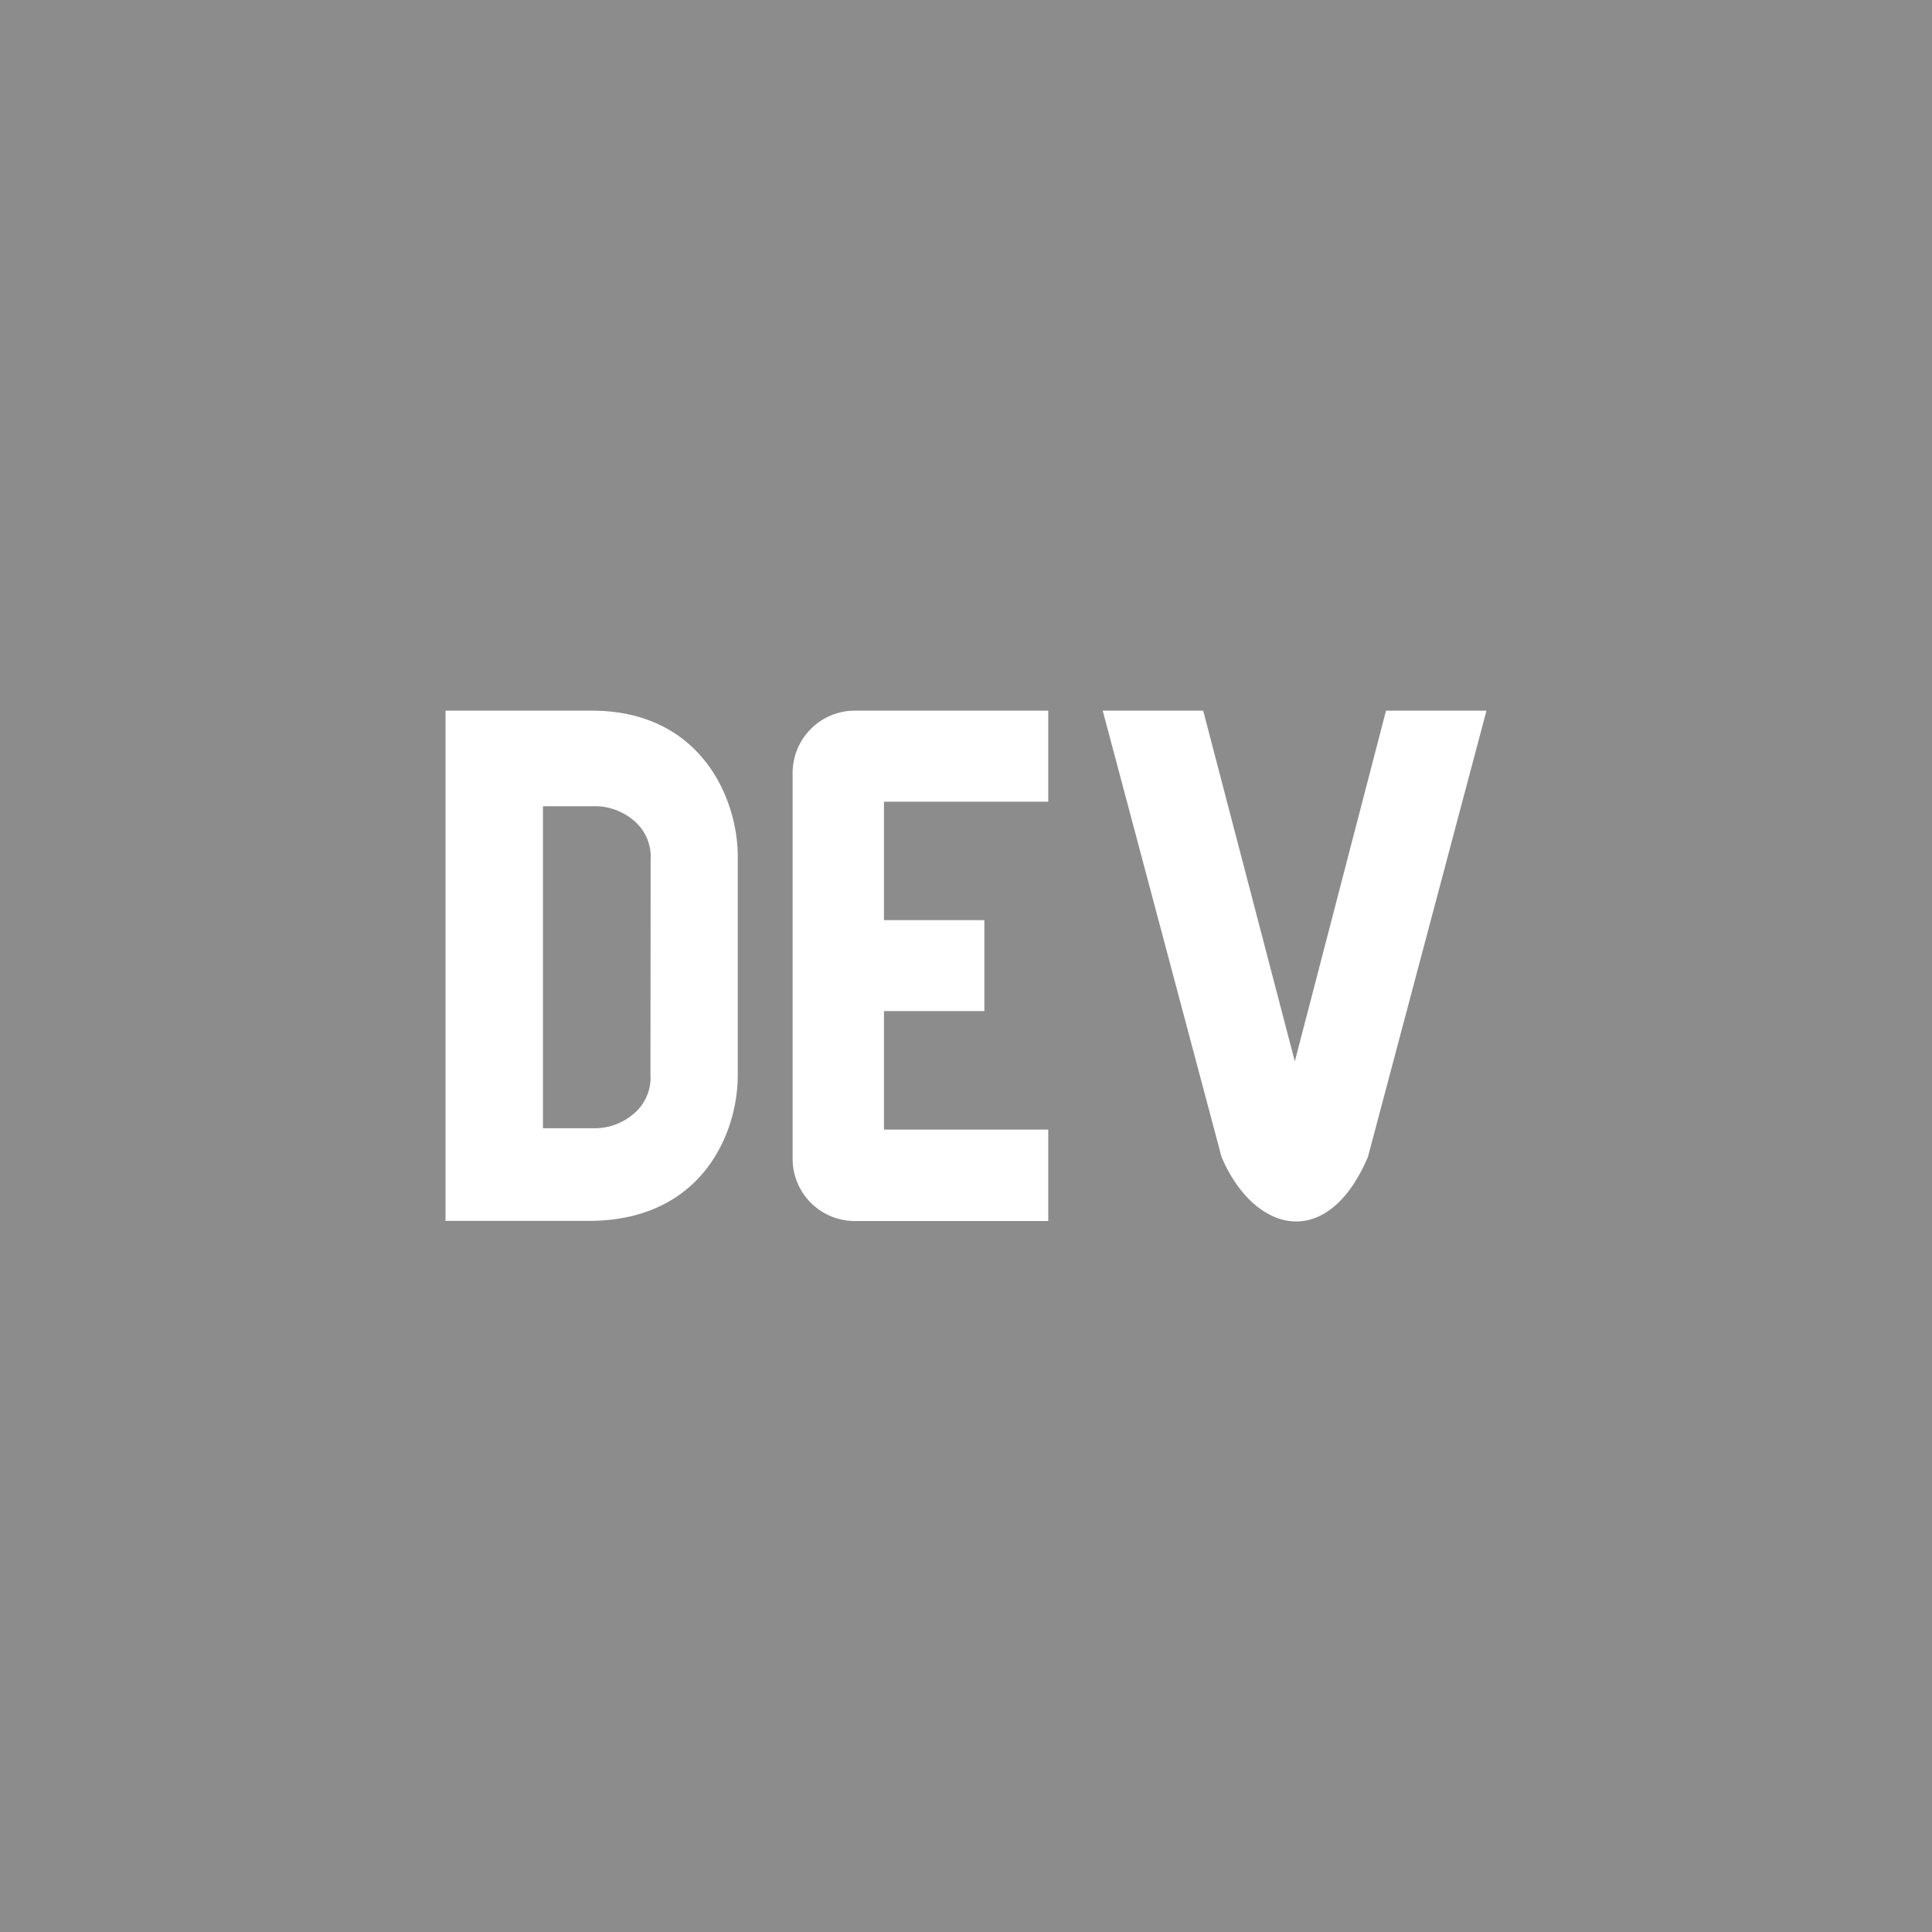 <svg xmlns="http://www.w3.org/2000/svg" viewBox="0 0 300 300">
  <defs>
    <style>.cls-1{fill:#8c8c8c;}.cls-2{fill:#ffffff;}</style>
  </defs>
  <title>Asset 2</title>
  <g id="Layer_2" data-name="Layer 2">
    <g id="Layer_1-2" data-name="Layer 1">
      <rect class="cls-1" width="300" height="300"/>
      <path class="cls-2" d="M114.56,133c0-9-5.72-22.65-22.68-22.65H69.18v79.23H91.4c17.6,0,23.16-13.61,23.16-22.62ZM101,166.85a7.3,7.3,0,0,1-2.79,6.25,9.19,9.19,0,0,1-5.57,2.09H84.31v-50h8.35a9.35,9.35,0,0,1,5.58,2.08,7.34,7.34,0,0,1,2.79,6.25Z"/>
      <path class="cls-2" d="M137.26,124.49v18.39h15.59V157H137.26v18.4h25.51V189.6H133a9.67,9.67,0,0,1-9.92-9.43V120.25a9.68,9.68,0,0,1,9.44-9.9h30.25v14.14Z"/>
      <path class="cls-2" d="M230.82,110.35,212.4,179.69c-6.32,14.73-17.65,11.8-22.71,0l-18.46-69.34h15.6l14.23,54.46,14.16-54.46Z"/>
    </g>
  </g>
</svg>